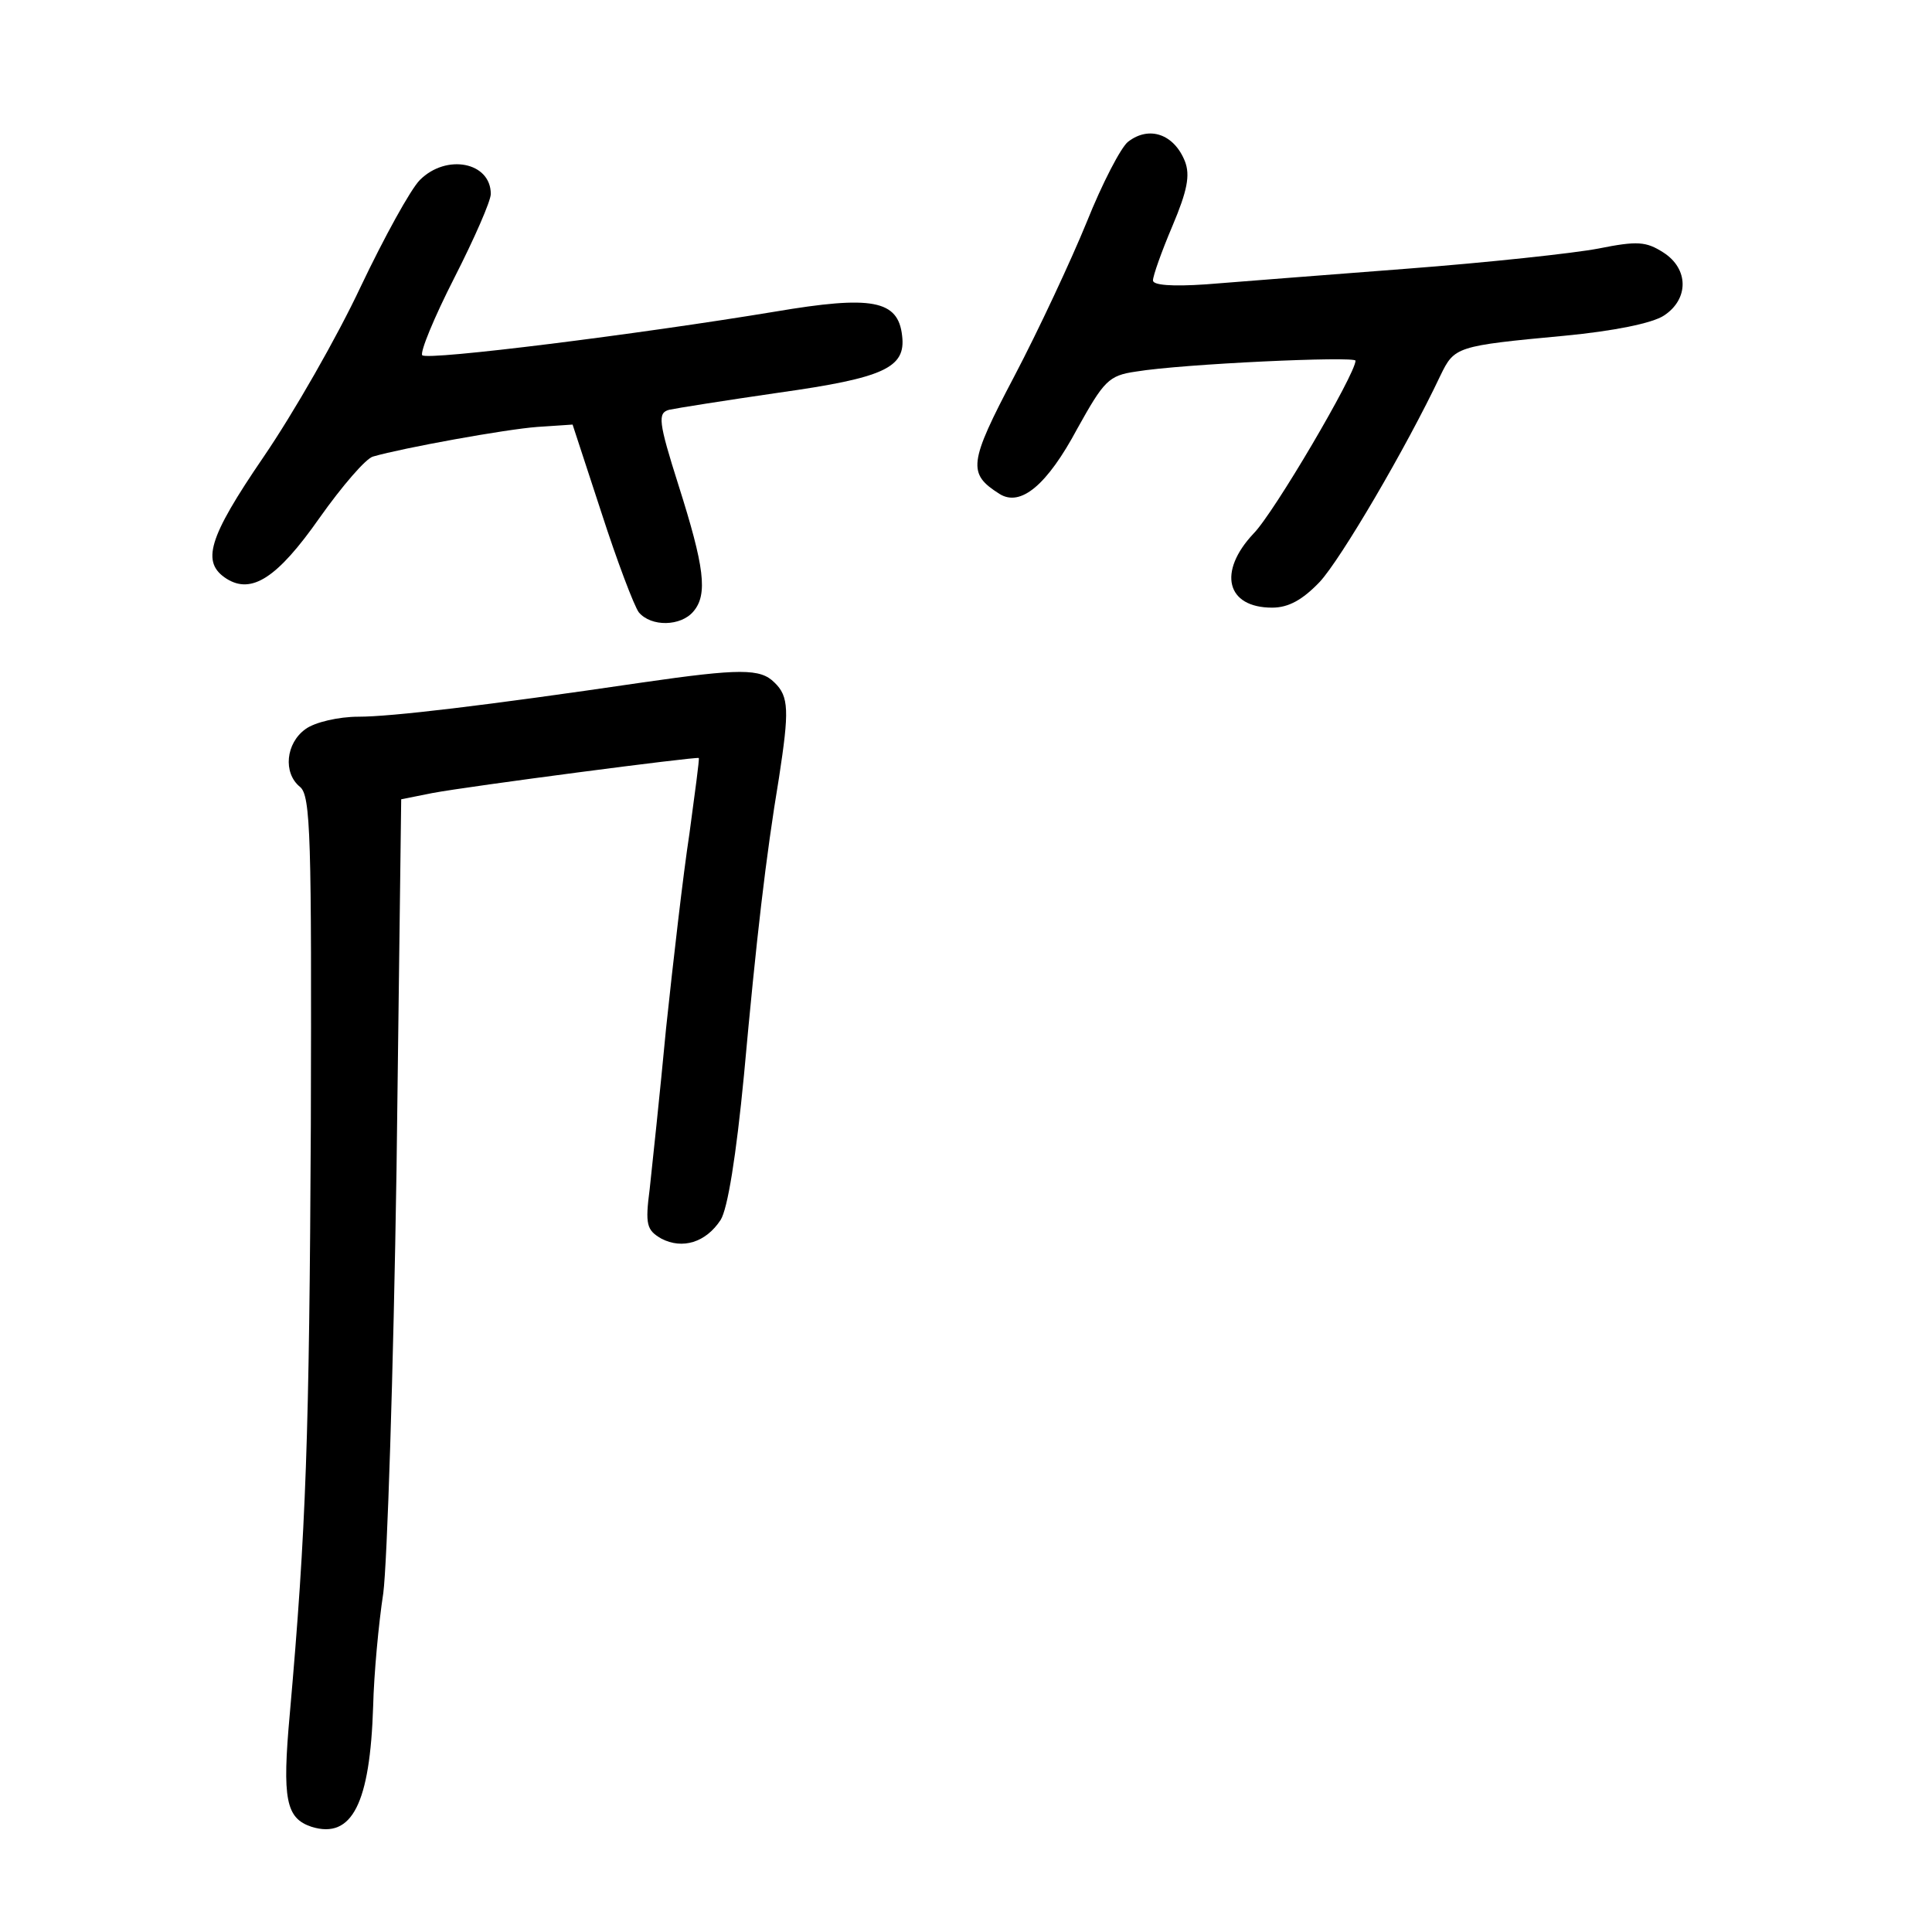 <?xml version="1.0" standalone="no"?>
<!DOCTYPE svg PUBLIC "-//W3C//DTD SVG 20010904//EN"
 "http://www.w3.org/TR/2001/REC-SVG-20010904/DTD/svg10.dtd">
<svg version="1.0" xmlns="http://www.w3.org/2000/svg"
 width="248pt" height="248pt" viewBox="0 0 248 248"
 preserveAspectRatio="xMidYMid meet">
<g transform="translate(0,248) scale(0.1,-0.1)"
fill="#000000" stroke="none">
<path d="M1448 2298 c-9 -7 -33 -53 -53 -103 -20 -49 -62 -139 -93 -198 -59
-112 -60 -125 -19 -151 27 -17 61 11 100 84 34 61 40 68 75 73 60 10 282 20
282 14 0 -17 -105 -196 -131 -222 -46 -49 -35 -95 24 -95 21 0 39 10 61 33 27
29 111 172 155 265 18 37 20 38 159 51 63 6 113 16 128 26 32 21 32 60 -1 81
-22 14 -33 15 -83 5 -31 -6 -142 -18 -247 -26 -104 -8 -220 -17 -257 -20 -44
-3 -68 -1 -68 5 0 6 11 37 25 70 19 45 23 65 16 83 -14 35 -46 46 -73 25z"/>
<path d="M539 2249 c-12 -12 -46 -74 -76 -137 -30 -64 -86 -162 -125 -219 -71
-104 -80 -135 -47 -156 32 -20 65 1 119 78 29 41 60 77 69 79 38 11 170 35
211 38 l45 3 37 -113 c20 -62 42 -120 48 -128 16 -19 54 -18 70 1 19 22 14 58
-19 162 -26 82 -27 93 -12 97 9 2 72 12 141 22 135 19 163 32 158 73 -5 46
-39 52 -163 31 -175 -29 -446 -63 -453 -56 -3 4 15 48 41 99 26 51 47 99 47
108 0 41 -57 52 -91 18z"/>
<path d="M825 1604 c-204 -30 -323 -44 -365 -44 -25 0 -56 -7 -68 -16 -25 -18
-29 -56 -7 -74 14 -11 15 -66 14 -434 -2 -401 -6 -518 -27 -756 -10 -110 -5
-134 28 -145 52 -16 75 30 79 155 1 41 7 106 13 145 5 38 13 283 17 544 l6
475 40 8 c48 9 339 47 342 45 1 -1 -5 -45 -12 -97 -8 -52 -21 -165 -30 -250
-8 -85 -18 -178 -21 -206 -6 -46 -4 -53 15 -64 27 -14 57 -5 76 24 9 14 20 82
30 186 16 176 28 280 45 382 13 85 13 104 -6 122 -18 18 -44 18 -169 0z"/>
</g>
</svg>

